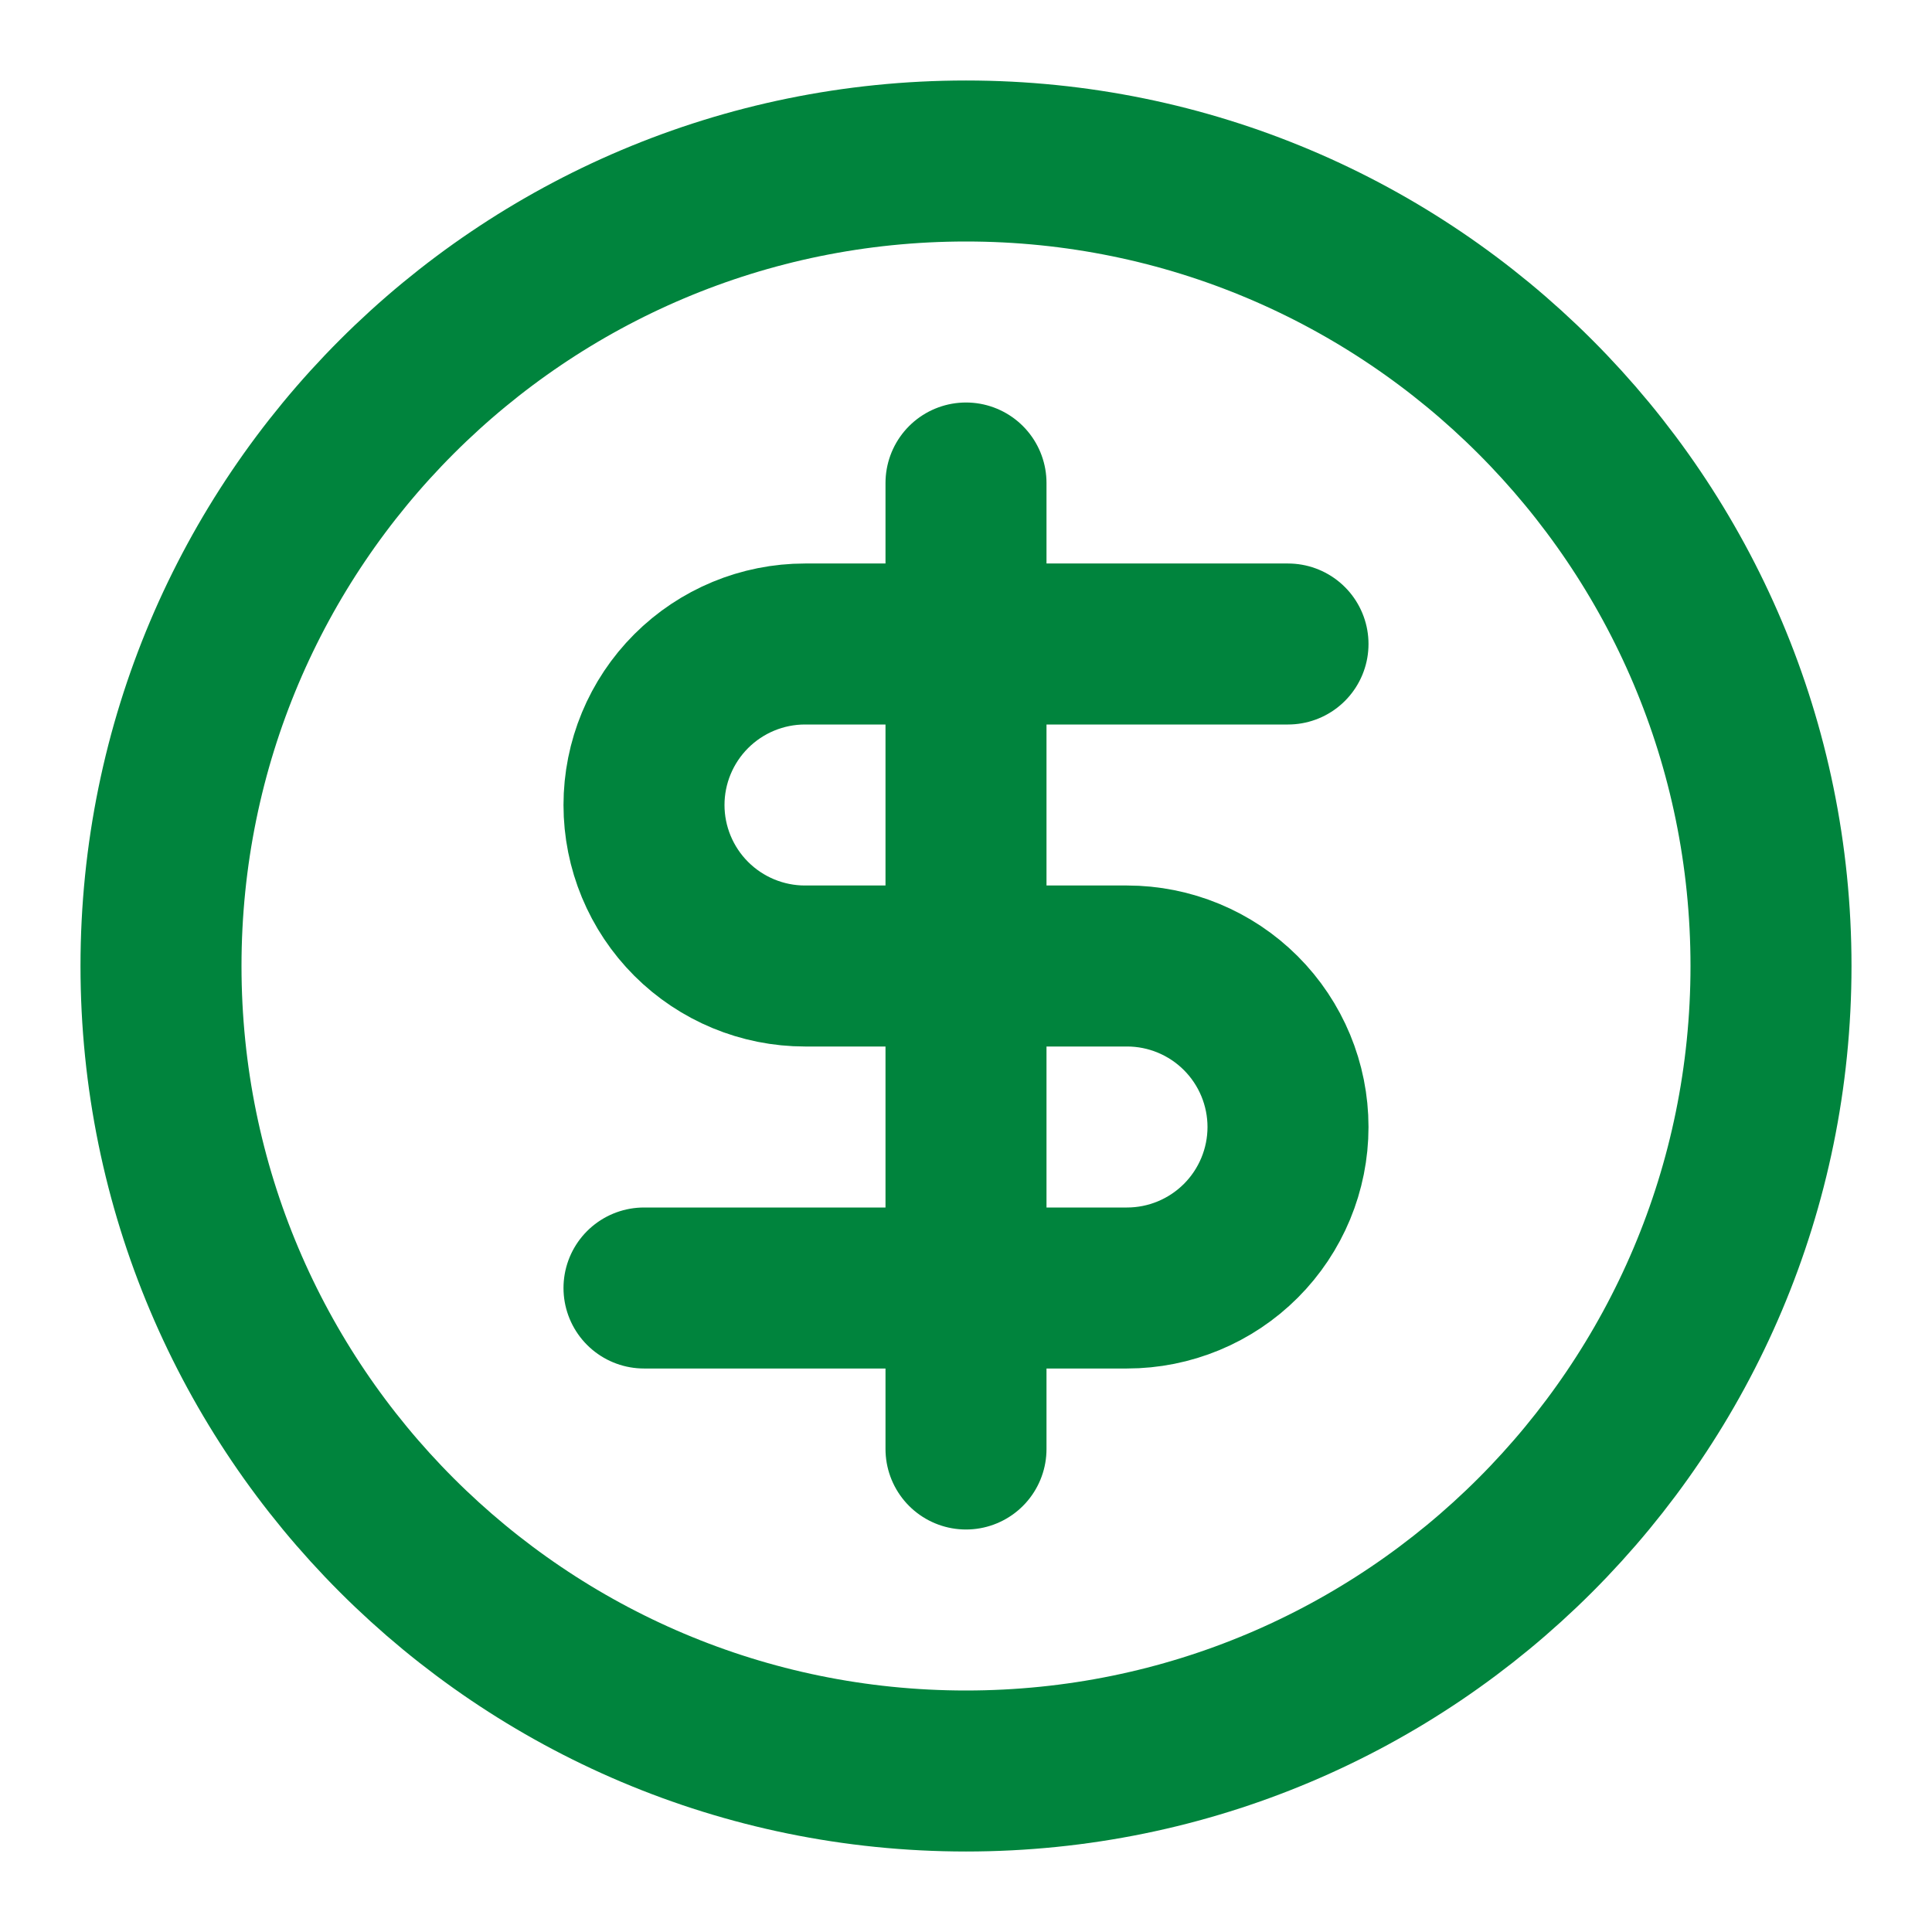 <svg width="24" height="24" viewBox="0 0 24 24" fill="none" xmlns="http://www.w3.org/2000/svg">
<path d="M12 22C17.523 22 22 17.523 22 12C22 6.477 17.523 2 12 2C6.477 2 2 6.477 2 12C2 17.523 6.477 22 12 22Z" stroke="#00843D" stroke-width="2" stroke-linecap="round" stroke-linejoin="round"/>
<path d="M16 8H10C9.47 8 8.961 8.211 8.586 8.586C8.211 8.961 8 9.47 8 10C8 10.53 8.211 11.039 8.586 11.414C8.961 11.789 9.47 12 10 12H14C14.53 12 15.039 12.211 15.414 12.586C15.789 12.961 16 13.47 16 14C16 14.53 15.789 15.039 15.414 15.414C15.039 15.789 14.53 16 14 16H8" stroke="#00843D" stroke-width="2" stroke-linecap="round" stroke-linejoin="round"/>
<path d="M12 18V6" stroke="#00843D" stroke-width="2" stroke-linecap="round" stroke-linejoin="round"/>
</svg>
